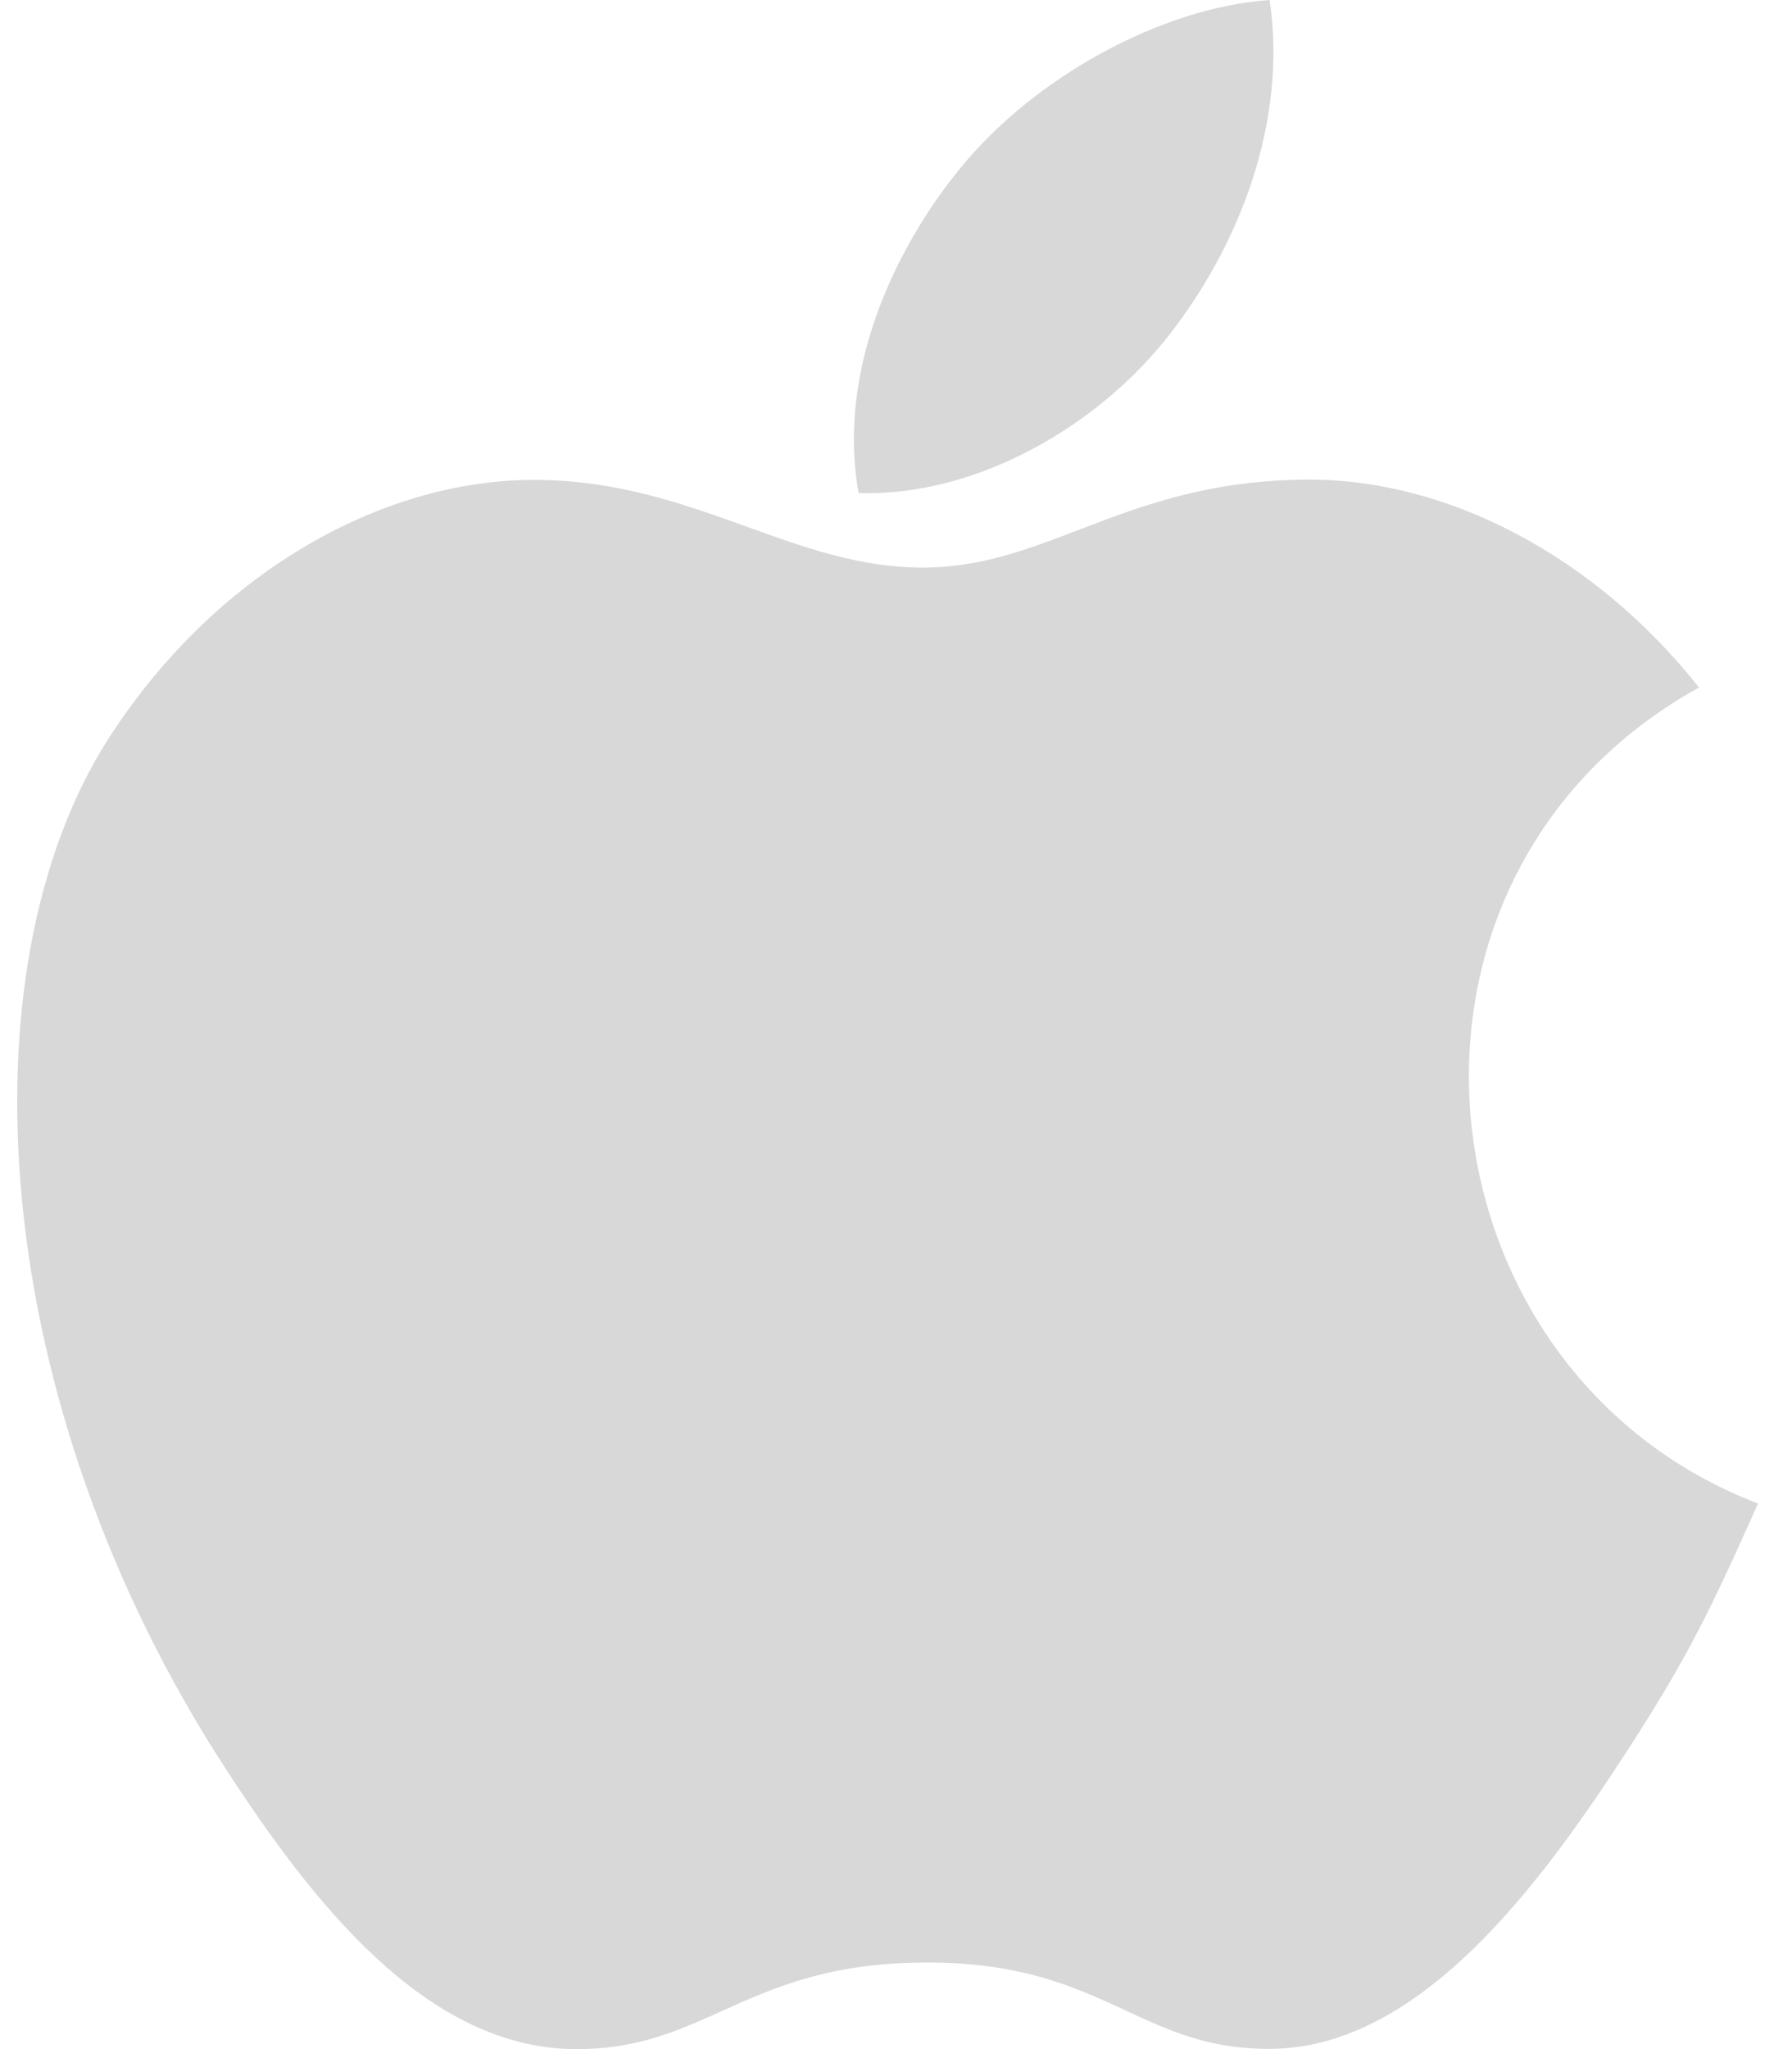 <svg width="35" height="40" viewBox="0 0 35 40" fill="none" xmlns="http://www.w3.org/2000/svg">
<path fill-rule="evenodd" clip-rule="evenodd" d="M18.75 3.29C20.195 1.512 22.676 0.147 24.798 0C25.153 2.43 24.171 4.81 22.872 6.492C21.484 8.3 19.088 9.697 16.77 9.625C16.347 7.297 17.431 4.902 18.75 3.29ZM25.579 9.363C28.283 9.363 31.147 10.852 33.184 13.42C26.504 17.122 27.587 26.767 34.336 29.35C33.408 31.43 32.963 32.357 31.766 34.2C30.097 36.77 27.746 39.972 24.828 39.995C23.628 40.008 22.841 39.643 21.992 39.249C21.009 38.794 19.943 38.299 18.056 38.31C16.179 38.319 15.096 38.807 14.099 39.257C13.228 39.649 12.424 40.012 11.214 40C8.299 39.975 6.069 37.085 4.4 34.515C-0.265 27.332 -0.757 18.9 2.121 14.415C4.169 11.23 7.398 9.368 10.431 9.368C12.047 9.368 13.35 9.837 14.591 10.284C15.721 10.691 16.8 11.08 18.018 11.08C19.146 11.08 20.073 10.725 21.084 10.338C22.297 9.873 23.632 9.363 25.579 9.363Z" fill="#D8D8D8"/>
</svg>

